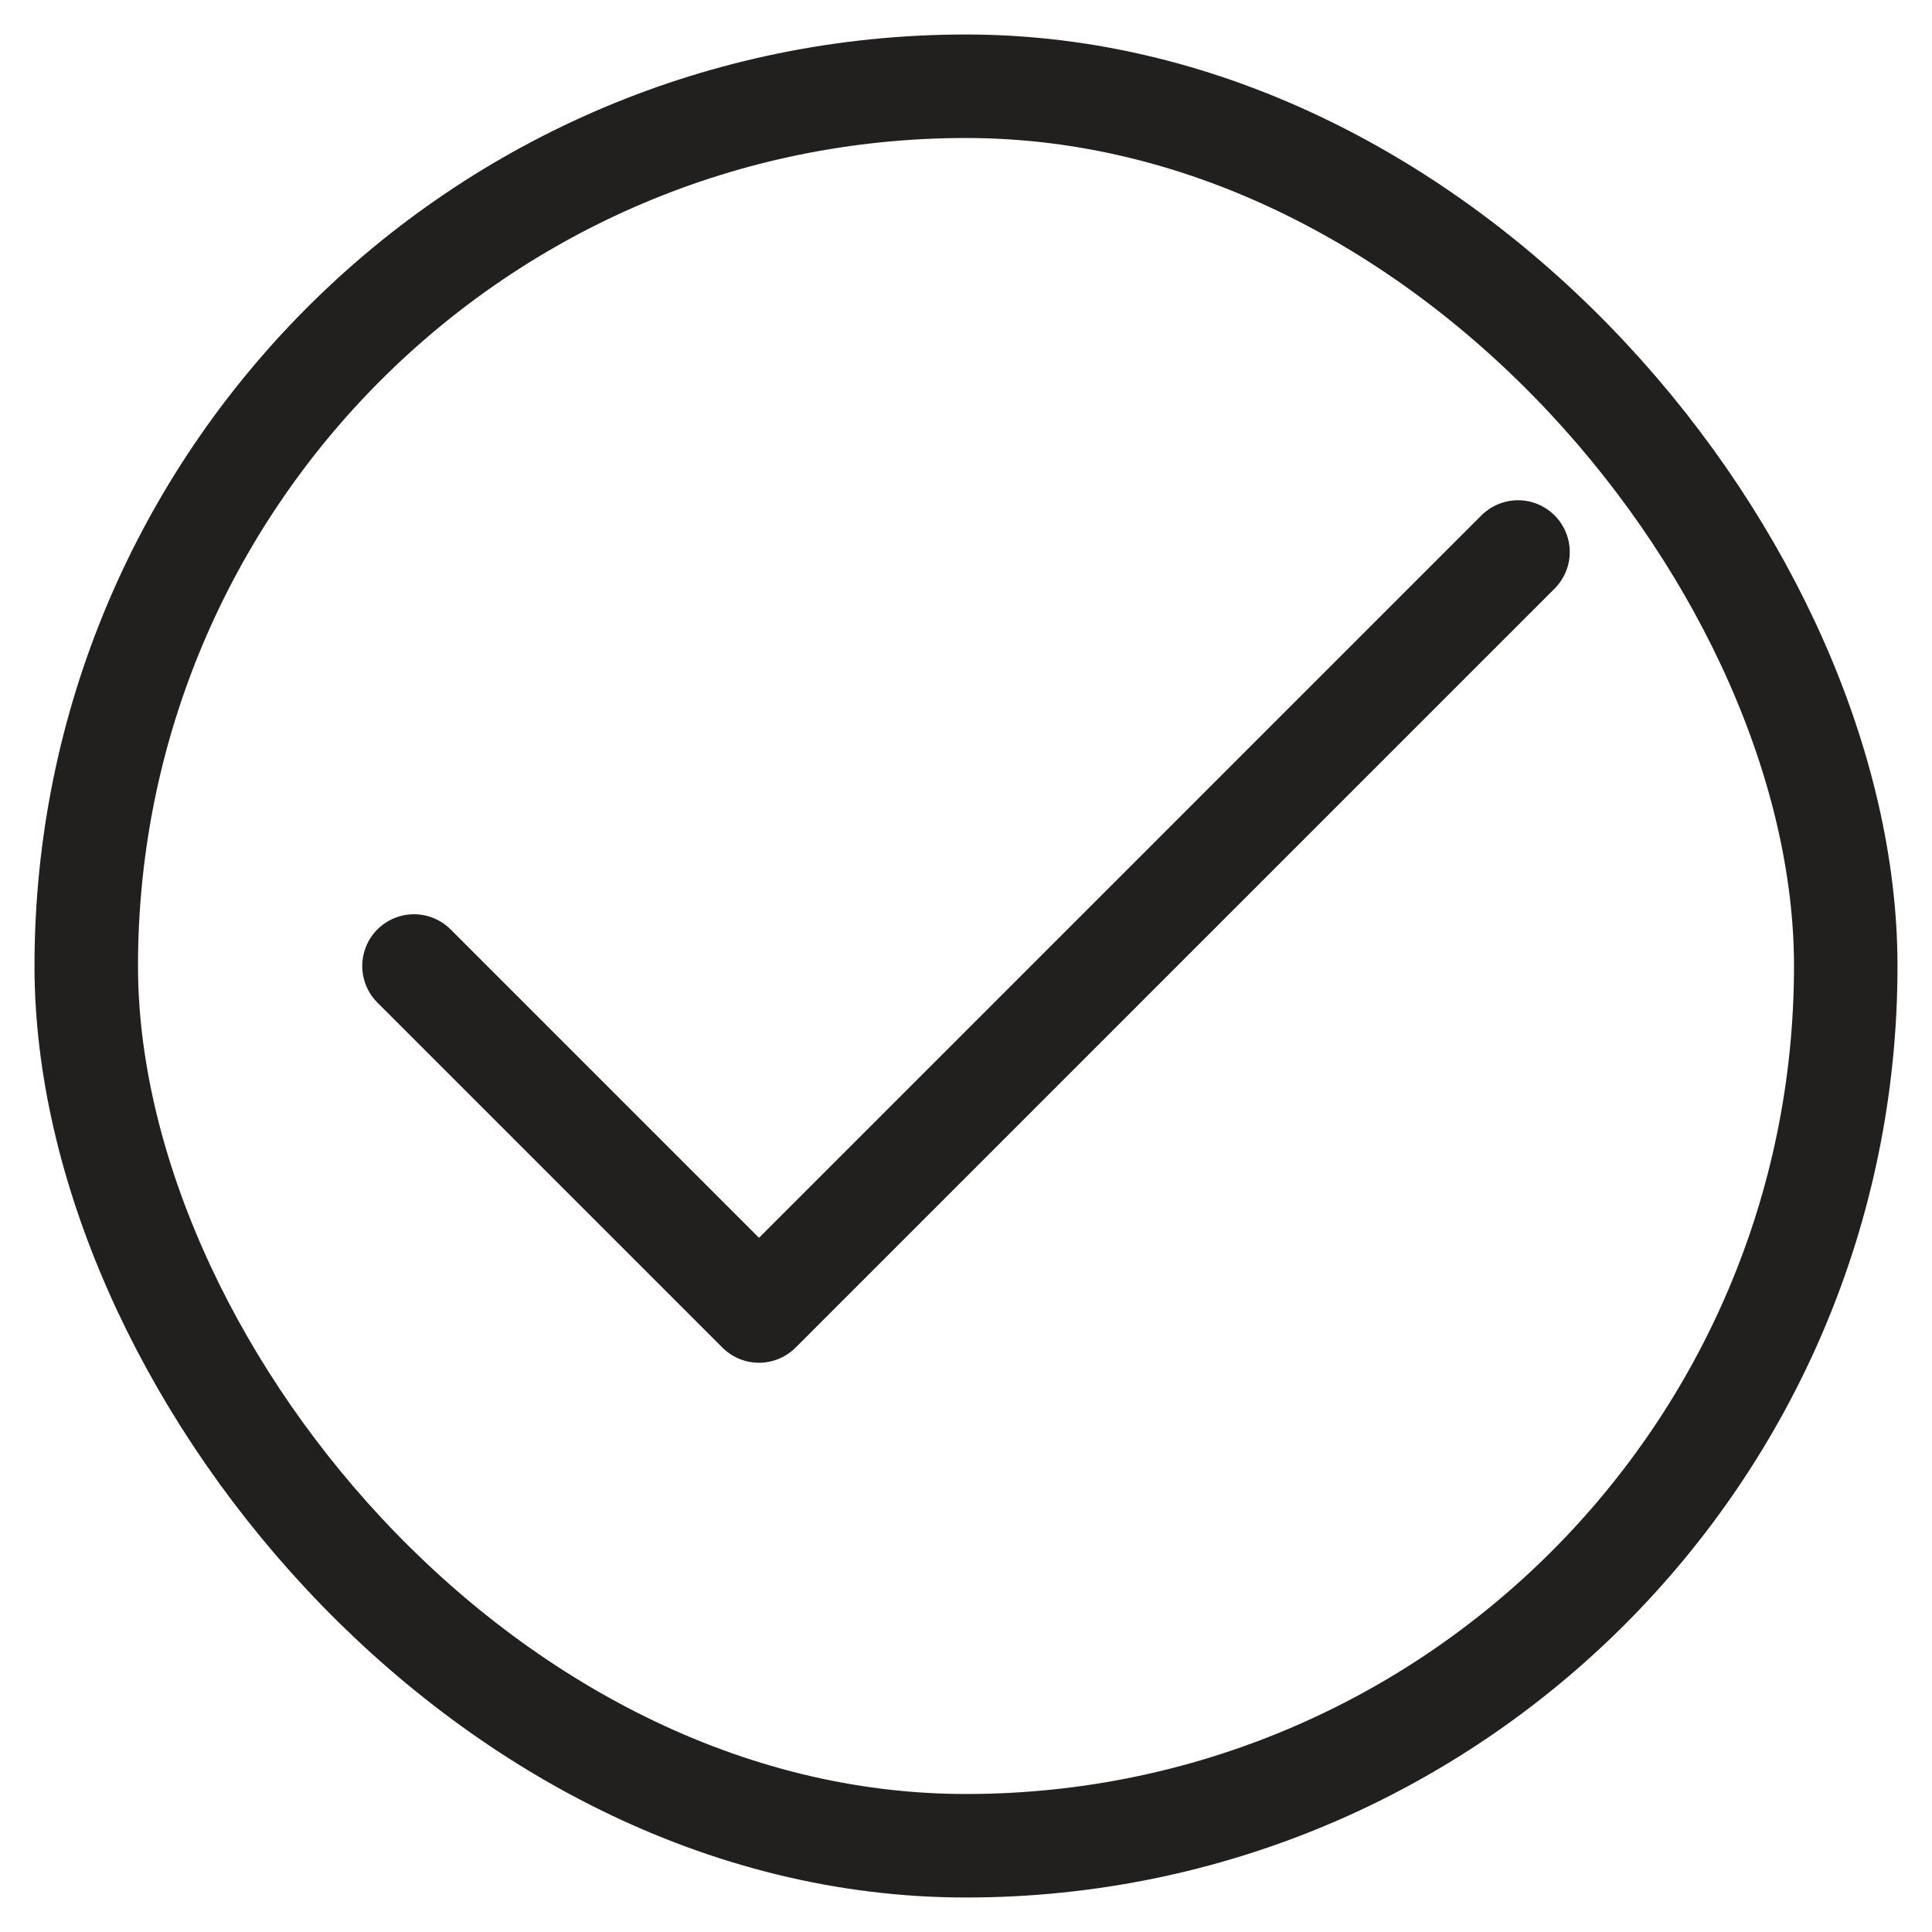 <svg width="28" height="28" viewBox="0 0 28 28" fill="none" xmlns="http://www.w3.org/2000/svg">
<rect x="1.25" y="1.25" width="25.5" height="25.5" rx="12.75" stroke="#221F1F" stroke-width="1.5"/>
<path d="M22 8L11 19L6 14" stroke="#221F1F" stroke-width="1.5" stroke-linecap="round" stroke-linejoin="round"/>
</svg>
